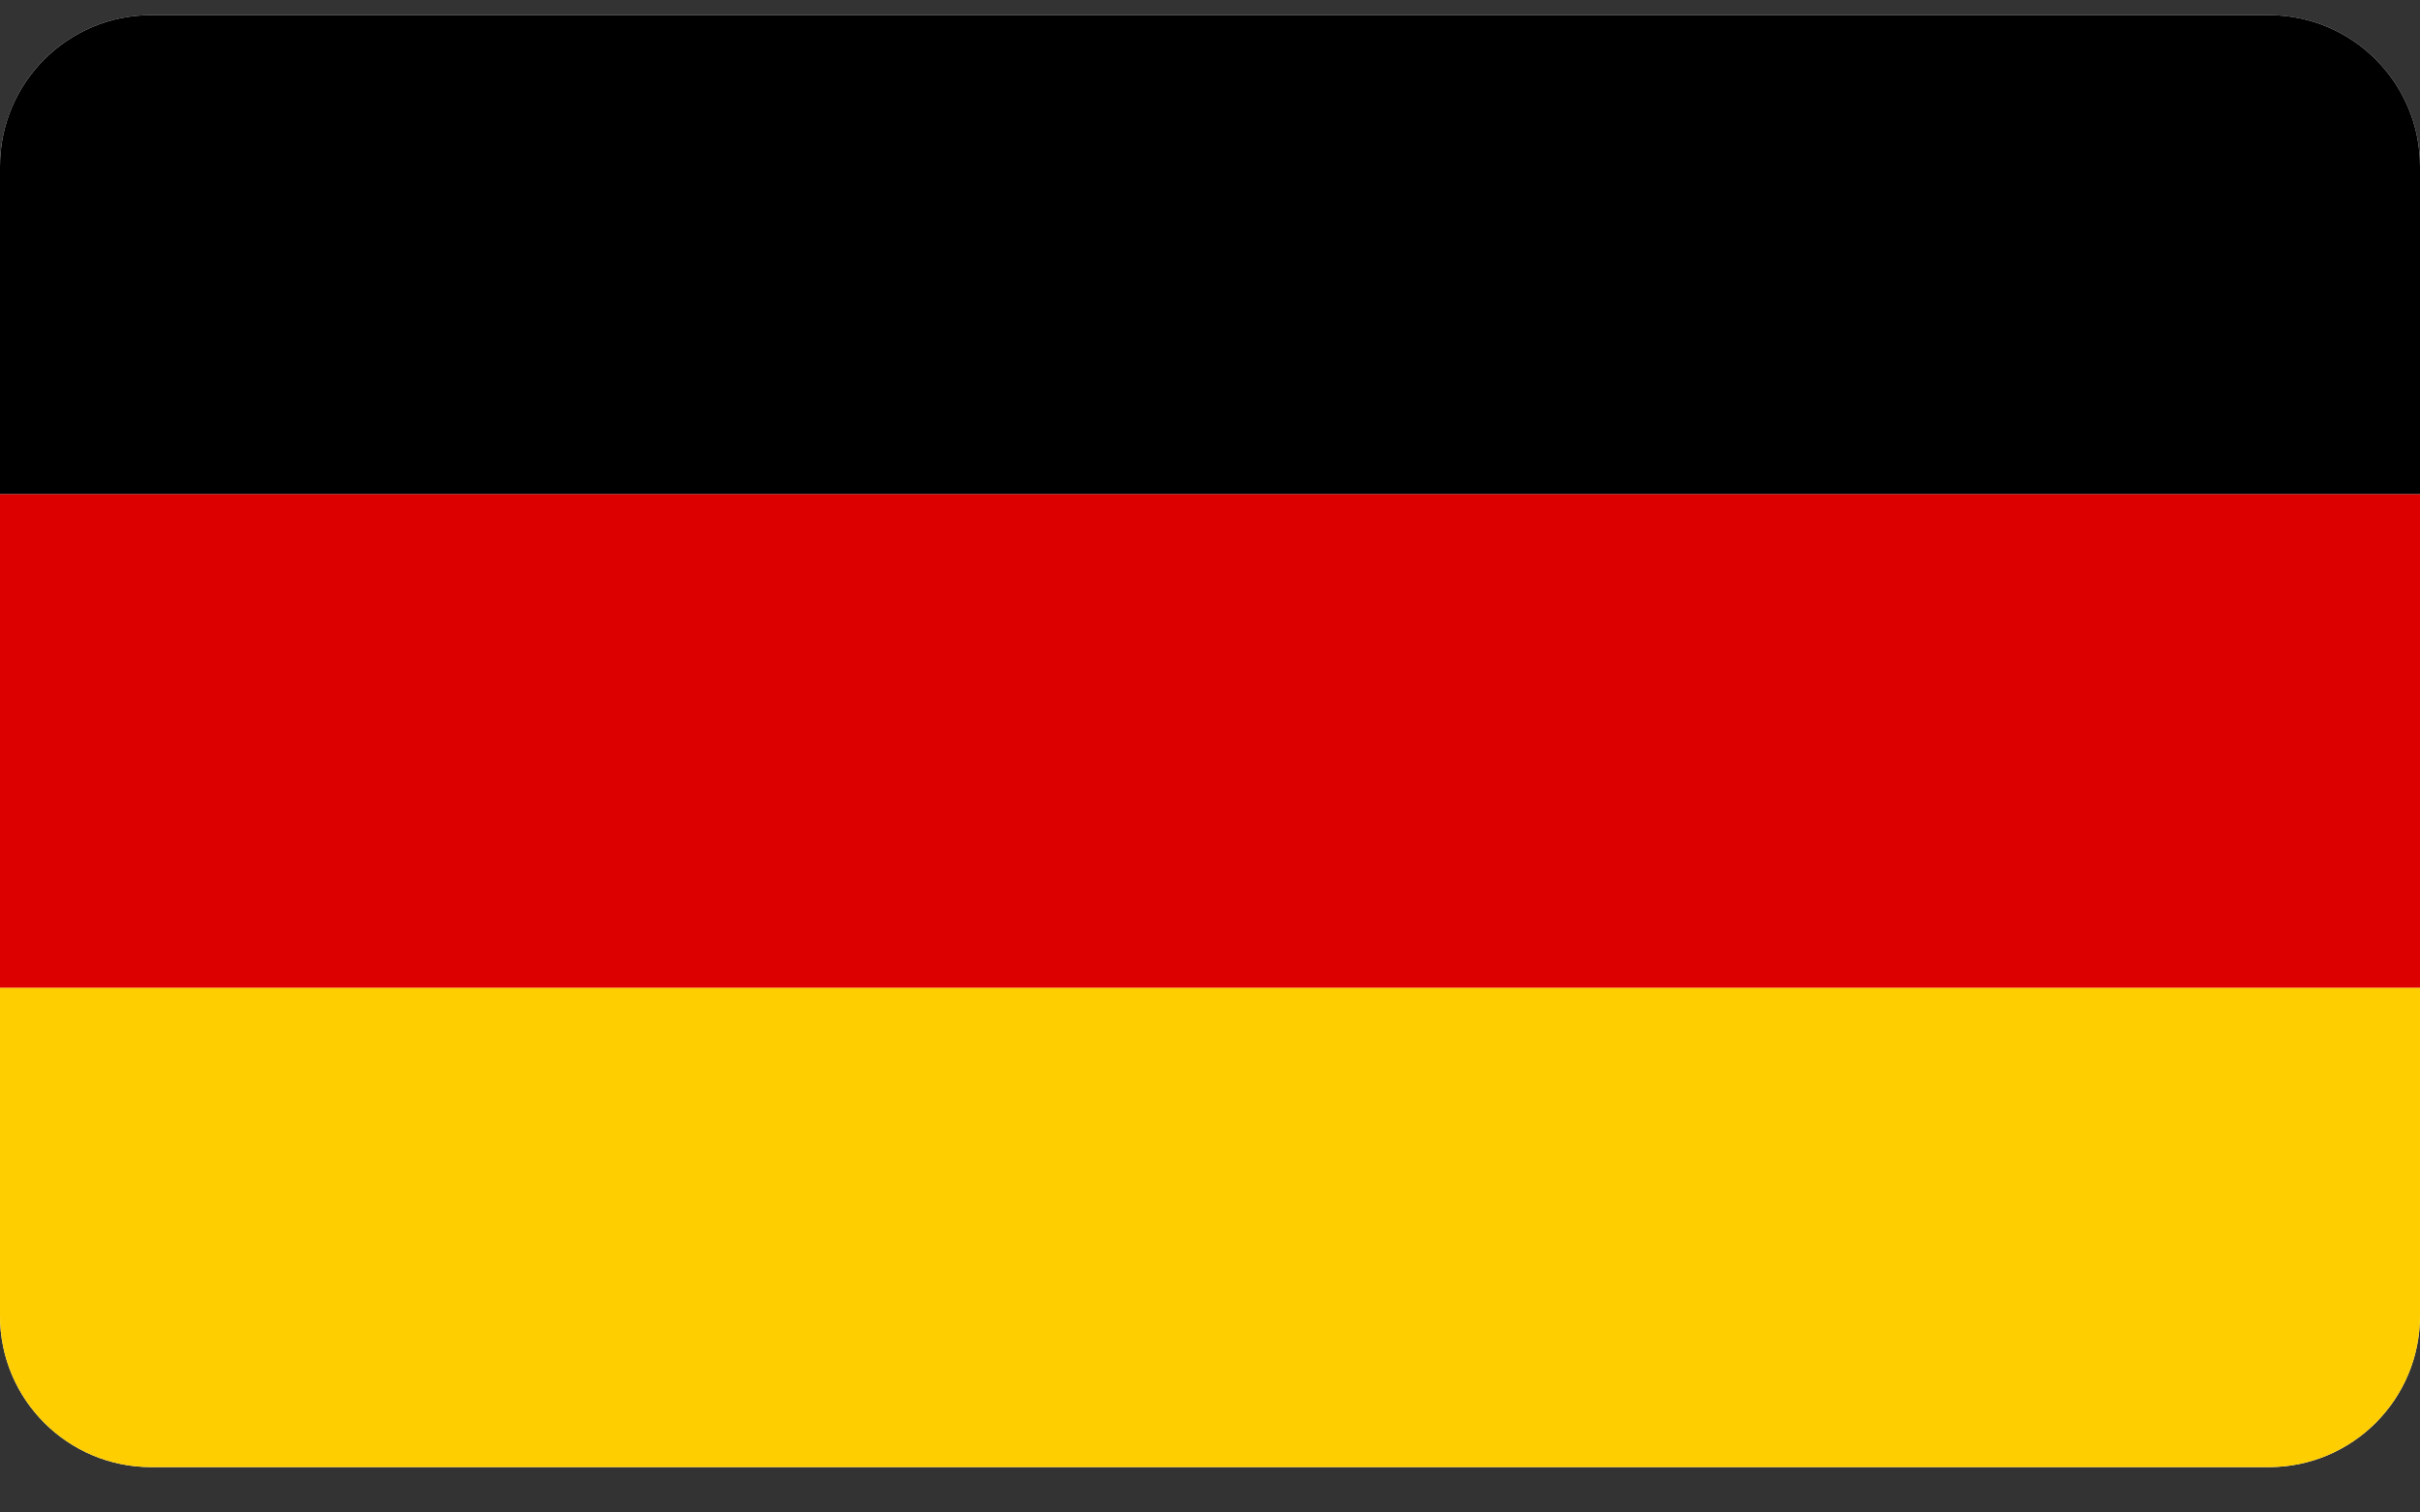 <svg width="32" height="20" viewBox="0 0 32 20" fill="none" xmlns="http://www.w3.org/2000/svg">
<rect x="0" y="0" width="32" height="20" fill="#333333" stroke="none"/>
<g opacity="1">
<g clip-path="url(#clip0)">
<path d="M0 0.2H32V19.4H0V0.2Z" fill="white"/>
<rect y="0.2" width="32" height="6.336" fill="black"/>
<rect y="6.536" width="32" height="6.528" fill="#DD0000"/>
<rect y="13.064" width="32" height="6.336" fill="#FFCE00"/>
</g>
</g>
<defs>
<clipPath id="clip0">
<path d="M0 2.2C0 1.095 0.895 0.2 2 0.2H30C31.105 0.2 32 1.095 32 2.2V17.4C32 18.505 31.105 19.4 30 19.4H2C0.895 19.4 0 18.505 0 17.4V2.2Z" fill="white"/>
</clipPath>
</defs>
</svg>
